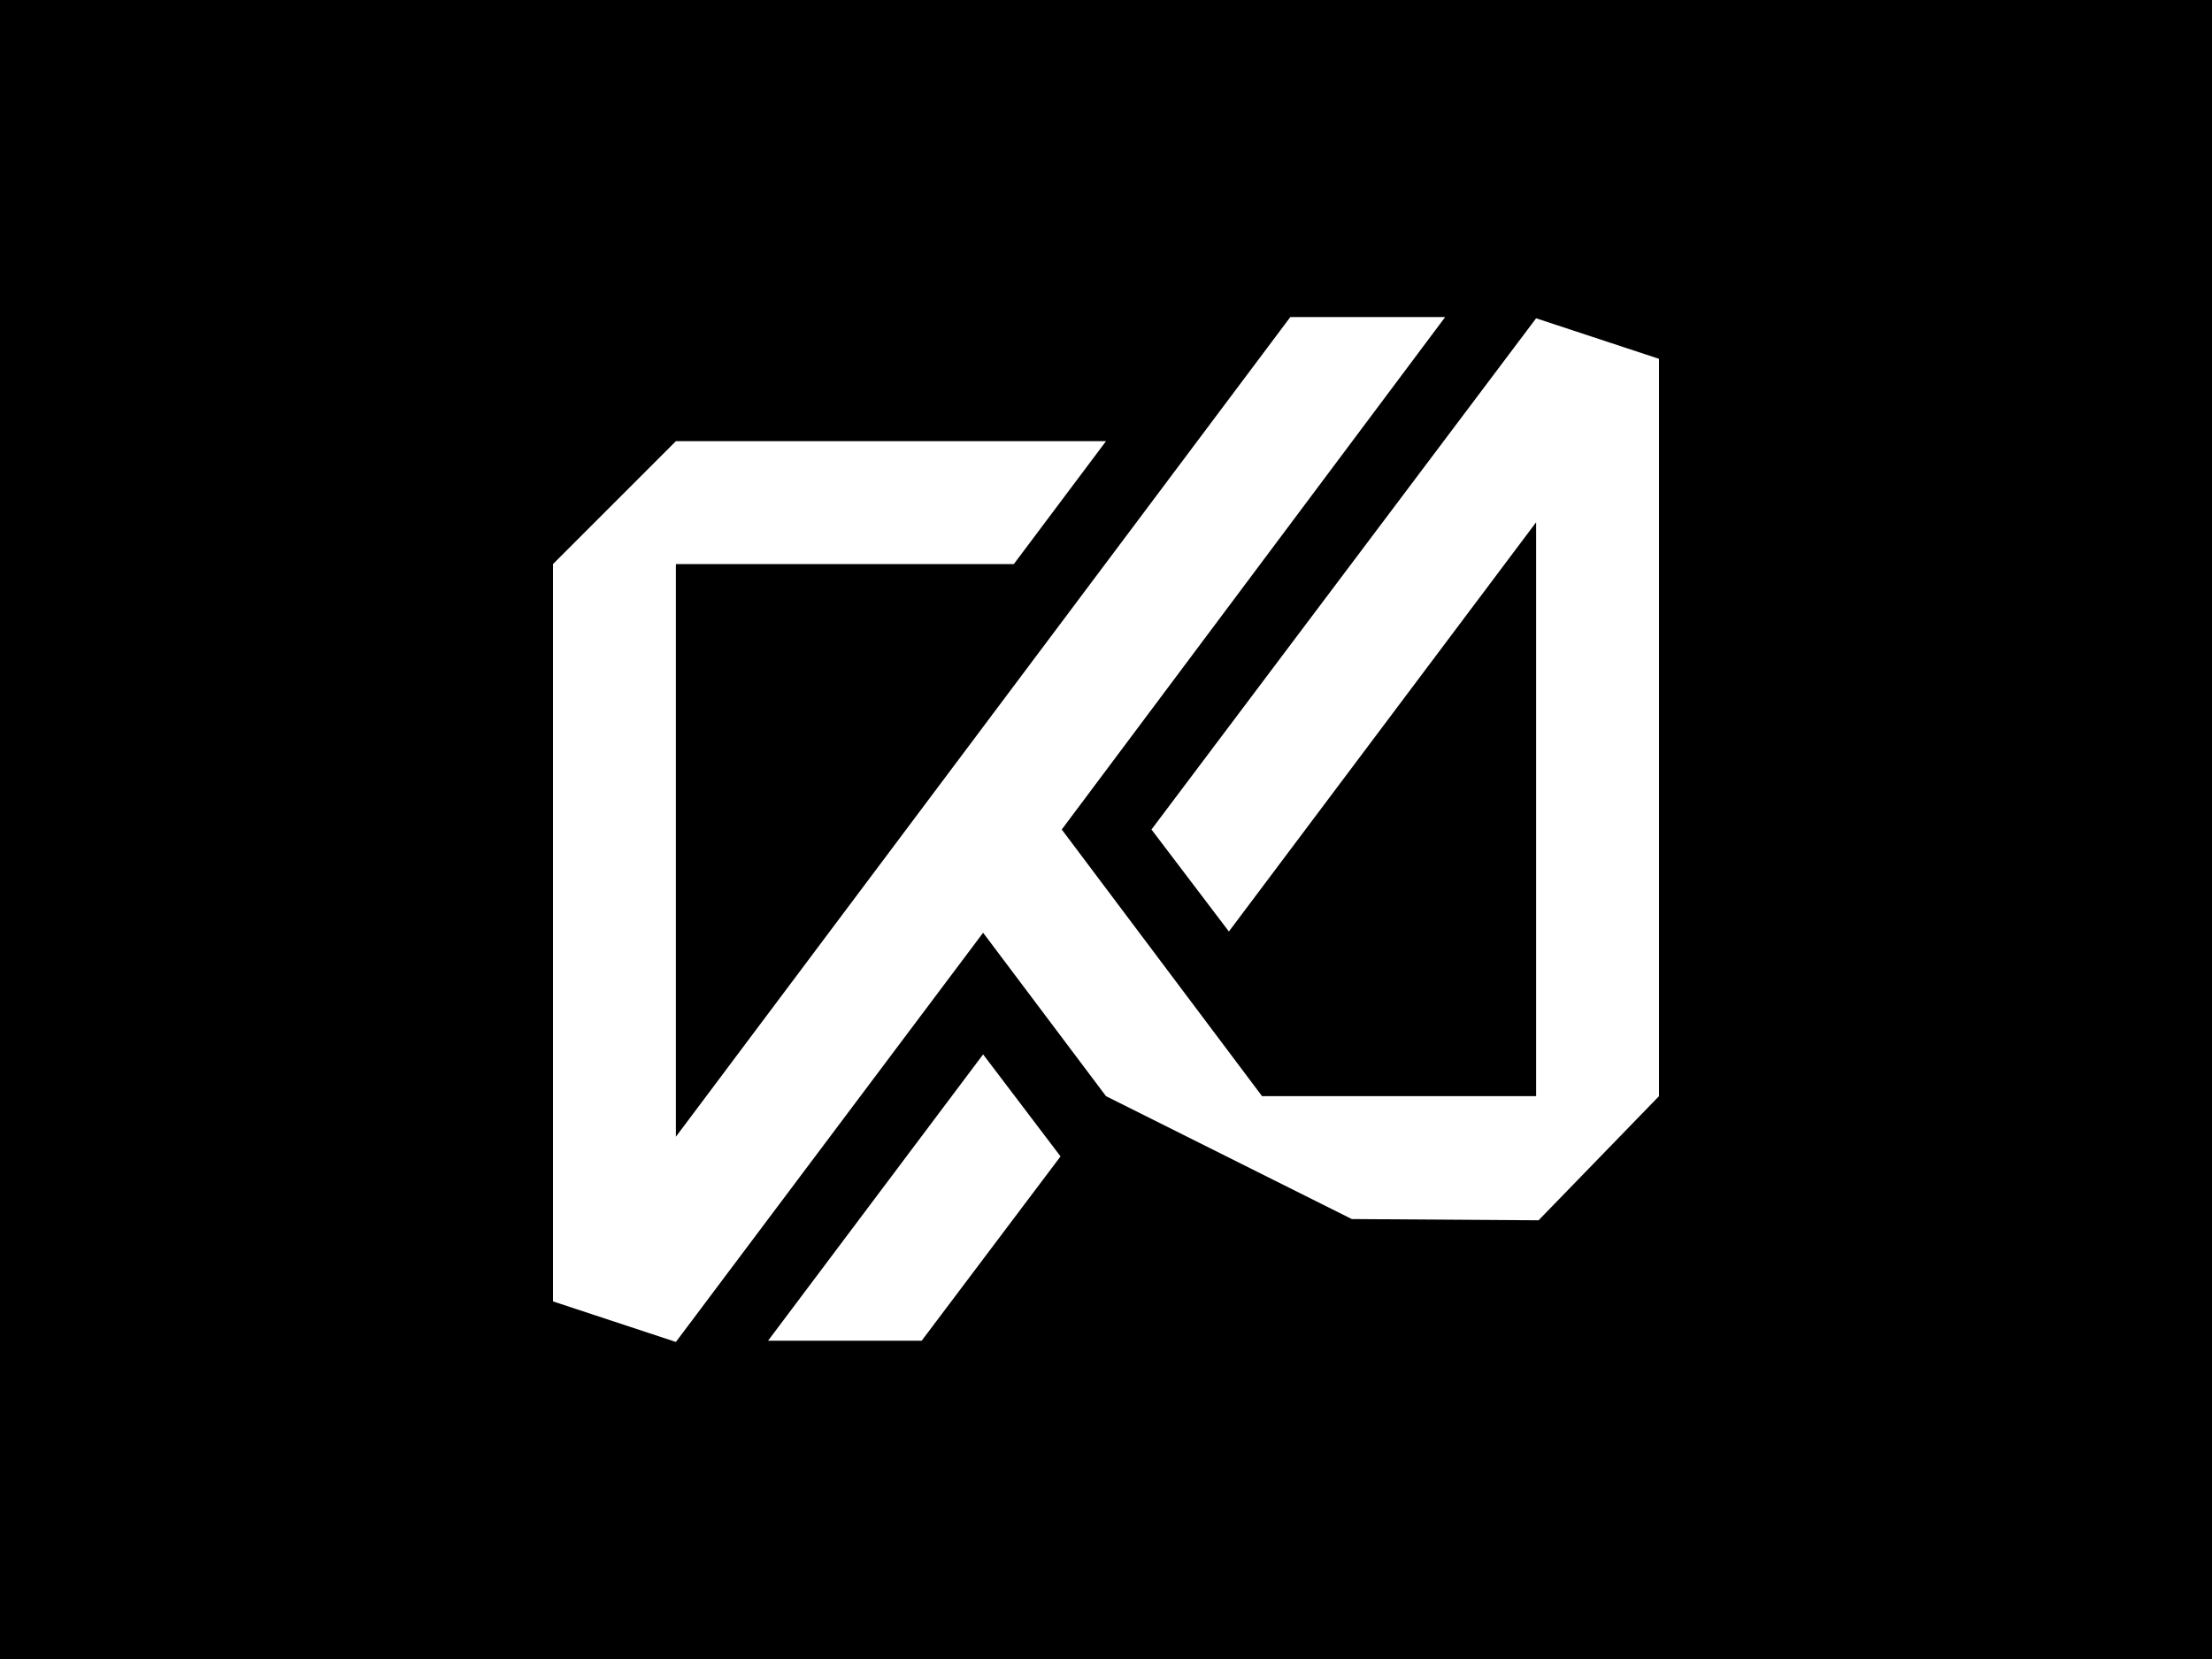 <?xml version="1.0" encoding="UTF-8" standalone="no"?>
<!-- Generator: Adobe Illustrator 21.1.0, SVG Export Plug-In . SVG Version: 6.00 Build 0)  -->

<svg
   xmlns:dc="http://purl.org/dc/elements/1.1/"
   xmlns:cc="http://creativecommons.org/ns#"
   xmlns:rdf="http://www.w3.org/1999/02/22-rdf-syntax-ns#"
   xmlns:svg="http://www.w3.org/2000/svg"
   xmlns="http://www.w3.org/2000/svg"
   xmlns:sodipodi="http://sodipodi.sourceforge.net/DTD/sodipodi-0.dtd"
   xmlns:inkscape="http://www.inkscape.org/namespaces/inkscape"
   version="1.1"
   id="svg8"
   inkscape:version="0.92.3 (2405546, 2018-03-11)"
   sodipodi:docname="KA(logo)-thumb.svg"
   x="0px"
   y="0px"
   viewBox="0 0 600 450"
   xml:space="preserve"
   width="600"
   height="450"><defs
     id="defs26" /><style
     type="text/css"
     id="style2">
	.st0{display:none;}
	.st1{display:inline;fill:none;stroke:#000000;stroke-width:2.645833e-02;stroke-linejoin:bevel;}
	.st2{display:inline;fill-opacity:0.784;}
	.st3{display:inline;fill:none;}
	.st4{display:inline;}
	.st5{display:inline;fill-opacity:0.971;}
</style><sodipodi:namedview
     bordercolor="#666666"
     borderopacity="1.0"
     id="base"
     inkscape:bbox-nodes="true"
     inkscape:bbox-paths="true"
     inkscape:current-layer="g5607"
     inkscape:cx="6.7057402"
     inkscape:cy="107.61164"
     inkscape:document-units="px"
     inkscape:object-nodes="true"
     inkscape:object-paths="false"
     inkscape:pageopacity="0.0"
     inkscape:pageshadow="2"
     inkscape:snap-bbox="false"
     inkscape:snap-center="true"
     inkscape:snap-intersection-paths="true"
     inkscape:snap-midpoints="true"
     inkscape:snap-object-midpoints="true"
     inkscape:snap-others="true"
     inkscape:snap-smooth-nodes="false"
     inkscape:window-height="745"
     inkscape:window-maximized="1"
     inkscape:window-width="1366"
     inkscape:window-x="-8"
     inkscape:window-y="-8"
     inkscape:zoom="0.70710678"
     pagecolor="#ffffff"
     showgrid="false"
     showguides="true"
     units="px"
     fit-margin-top="0"
     fit-margin-left="0"
     fit-margin-right="0"
     fit-margin-bottom="0"
     inkscape:pagecheckerboard="true"
     inkscape:snap-page="true"
     inkscape:snap-grids="false"><inkscape:grid
       color="#00c6ff"
       dotted="false"
       empcolor="#0081ff"
       empopacity="0.333"
       empspacing="4"
       id="grid4504"
       opacity="0.165"
       spacingx="1.323"
       spacingy="1.323"
       type="xygrid"
       originx="-15"
       originy="-18.3" /></sodipodi:namedview><g
     id="layer1"
     transform="translate(-15,83.05)"
     inkscape:groupmode="layer"
     inkscape:label="0"
     class="st0"
     style="display:none"><path
       id="path4798"
       inkscape:connector-curvature="0"
       class="st1"
       d="m 20,285.2 v 80 l 60,-80" /><path
       id="path4800"
       inkscape:connector-curvature="0"
       sodipodi:nodetypes="ccccc"
       class="st1"
       d="m 50,325.3 30,40 h 20 v -80 l -60,80" /></g><g
     id="layer2"
     inkscape:groupmode="layer"
     inkscape:label="1"
     class="st0"
     style="display:none"
     transform="translate(-15,348.3)"><path
       id="path4809"
       inkscape:connector-curvature="0"
       class="st2"
       d="m 54,57 -8,6 30,40 8,-6 z"
       style="display:inline;fill-opacity:0.784" /><path
       id="path4803"
       inkscape:connector-curvature="0"
       class="st3"
       d="m 15,20 v 80 l 10,5 60,-85 H 75 L 25,85 V 20 Z"
       style="display:inline;fill:none" /><path
       id="path4805"
       inkscape:connector-curvature="0"
       class="st2"
       d="m 15,20 v 85 H 25 V 20 Z"
       style="display:inline;fill-opacity:0.784" /><path
       id="path4807"
       inkscape:connector-curvature="0"
       class="st2"
       d="m 106,-23 -120,160 8,6 120,-160 z"
       style="display:inline;fill-opacity:0.784" /><path
       id="path4811"
       inkscape:connector-curvature="0"
       sodipodi:nodetypes="cccccccccc"
       class="st2"
       d="M 126,-23 63.7,60 70,68.3 134,-17 Z M 56.3,86.7 50,78.3 6,137 l 8,6 z"
       style="display:inline;fill-opacity:0.784" /><path
       id="path4813"
       inkscape:connector-curvature="0"
       class="st2"
       d="m 60,81.6 v 10 h 51.8 v -10 z"
       style="display:inline;fill-opacity:0.784" /><path
       id="path4815"
       inkscape:connector-curvature="0"
       class="st2"
       d="m 95,10 v 90 h 10 V 10 Z"
       style="display:inline;fill-opacity:0.784" /><path
       id="path5569"
       inkscape:connector-curvature="0"
       sodipodi:nodetypes="ccccc"
       class="st2"
       d="M 52.5,38.4 60,28.4 H 15 v 10 z"
       style="display:inline;fill-opacity:0.784" /><path
       id="path5587"
       inkscape:connector-curvature="0"
       class="st2"
       d="m 25,91.7 v 10 h 51.8 v -10 z"
       style="display:inline;fill-opacity:0.784" /><path
       id="path5589"
       inkscape:connector-curvature="0"
       class="st2"
       d="m 43.2,8.3 v 10 H 95 v -10 z"
       style="display:inline;fill-opacity:0.784" /></g><g
     id="layer3"
     inkscape:groupmode="layer"
     inkscape:label="2"
     class="st0"
     style="display:none"
     transform="translate(-15,348.3)"><path
       id="path5585"
       inkscape:connector-curvature="0"
       sodipodi:nodetypes="cccccccccccccccccccccccc"
       class="st4"
       d="M 25,101.7 15,98.4 v -60 l 10,-10 h 35 l -7.5,10 H 25 L 25.2,85 75,18.3 H 87.7 L 56.4,60 72.6,81.6 H 95.1 L 95,35 70,68.3 63.7,60 95,18.3 l 10,3.3 v 60 L 95.2,91.7 80,91.6 60,81.6 50,68.3 Z"
       style="display:inline" /><path
       id="path5591"
       inkscape:connector-curvature="0"
       class="st5"
       d="M 32.5,101.7 50,78.3 l 6.3,8.3 -11.3,15 z"
       style="display:inline;fill-opacity:0.971" /></g><g
     id="g5607"
     inkscape:groupmode="layer"
     inkscape:label="finish"
     transform="translate(-15,348.3)"><rect
       style="opacity:1;fill:#000000;fill-opacity:1;stroke:none;stroke-width:1.002;stroke-linecap:round;stroke-linejoin:round;stroke-miterlimit:4;stroke-dasharray:none;stroke-opacity:1"
       id="rect7655"
       width="600"
       height="450"
       x="15"
       y="-348.3" /><path
       id="path5603"
       d="M 365,-262.3 198.333,-39.967 V -195.3 H 290 l 25,-33.333 H 198.333 L 165,-195.3 v 200 l 33.333,11 83.333,-111 L 315,-50.967 381.667,-17.633 432.333,-17.3 465,-50.967 V -250.967 l -33.333,-11 -104.333,138.667 21,27.667 83.333,-111 V -50.967 H 357.333 L 303,-123.3 l 104,-139 z m -83.333,200 -58.333,77.667 H 265 l 37.667,-50 z"
       inkscape:connector-curvature="0"
       style="fill:#ffffff;fill-opacity:1;stroke-width:3.333" /></g></svg>